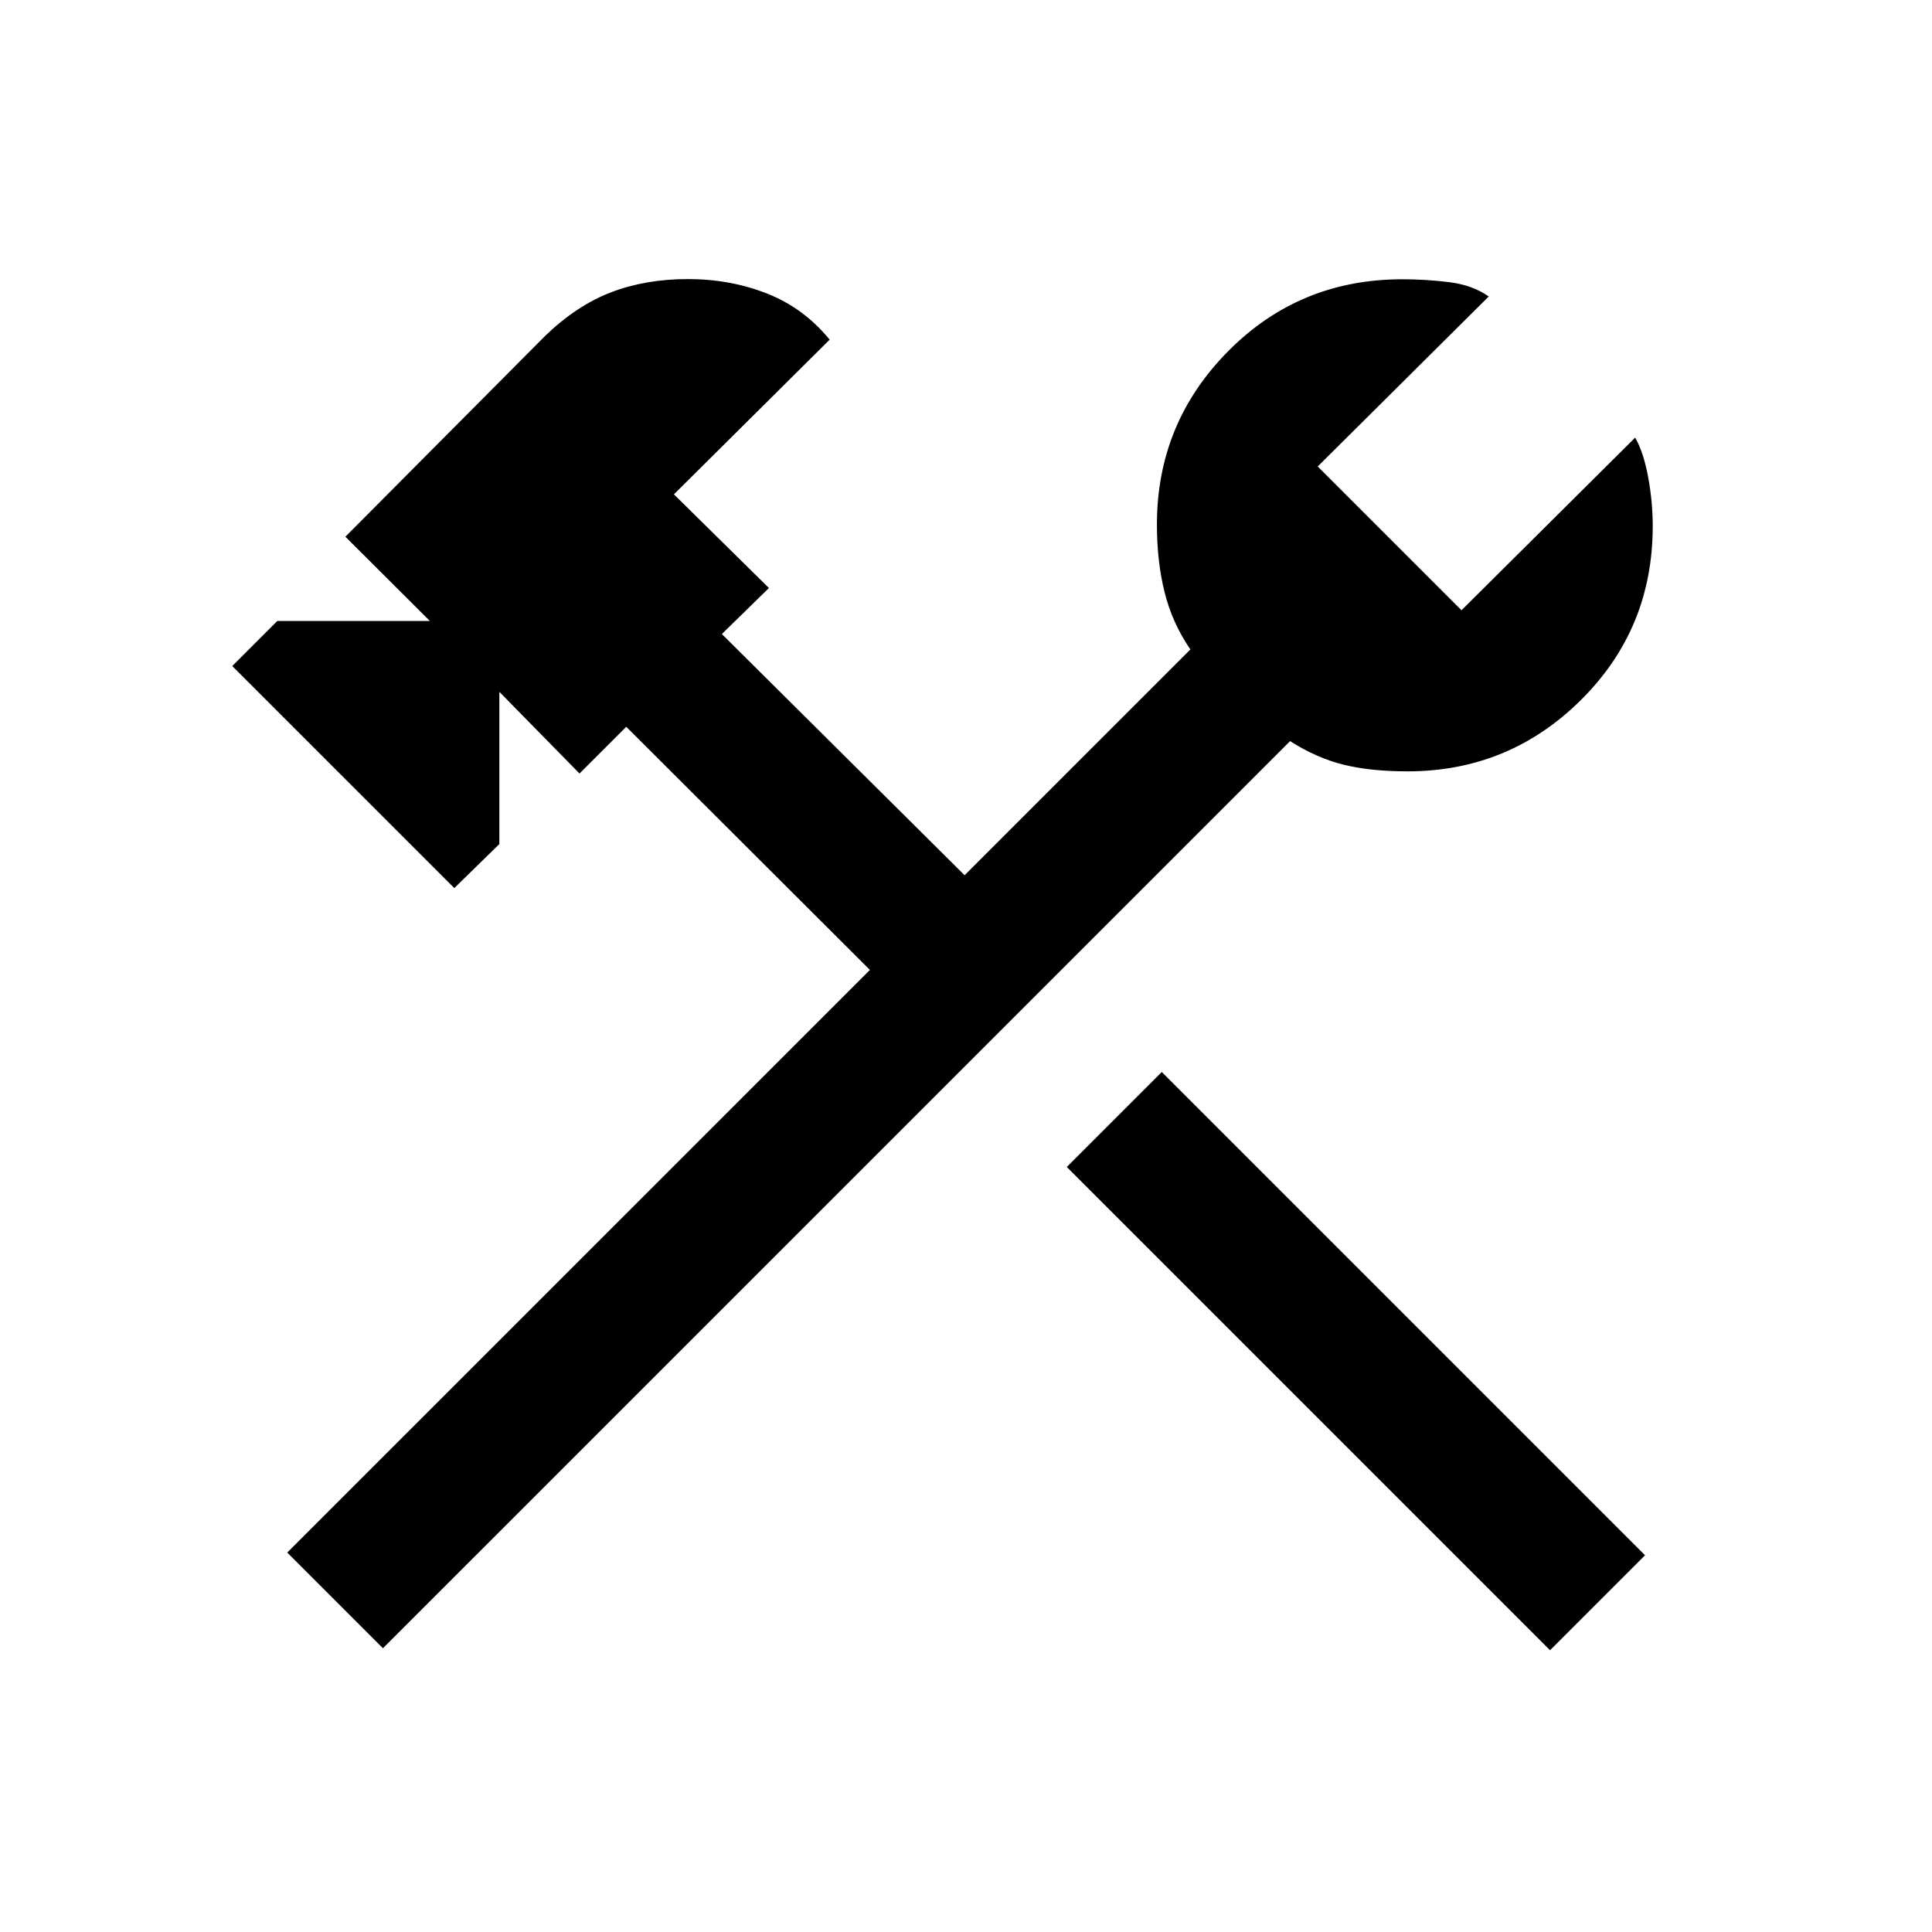 <svg xmlns="http://www.w3.org/2000/svg" height="40" viewBox="0 -960 960 960" width="40"><path d="M770.21-140 530.08-380.13l47.2-47.2L817.41-187.2l-47.2 47.2Zm-579.93-1-47.54-47.54 289.52-289.51-121.08-120.82-23.23 23.23-39.82-40.59v75.64l-22.39 21.87-110.33-110.33 22.38-22.39h75.8l-41.97-41.87 99.2-99.72q15.72-15.2 32.87-21.75 17.16-6.55 38.1-6.55 21.11 0 39.35 7.19 18.24 7.19 31.12 22.91l-77.39 76.87 47.21 46.54-23.39 22.87L479.31-525.1l112.18-112.18q-9-13.13-12.81-28.43-3.81-15.29-3.81-33.67 0-50.39 35.4-86.12 35.4-35.73 86.45-35.73 12.05 0 23.56 1.46 11.51 1.46 19.46 7.1l-84.97 84.46 71.44 71.44 86.3-85.79q4.21 7.43 6.46 19.69 2.26 12.25 2.26 24.31 0 51.05-35.73 86.44-35.73 35.4-86.12 35.4-18.23 0-31.64-3.28t-26.71-11.74L190.28-141Z"/></svg>